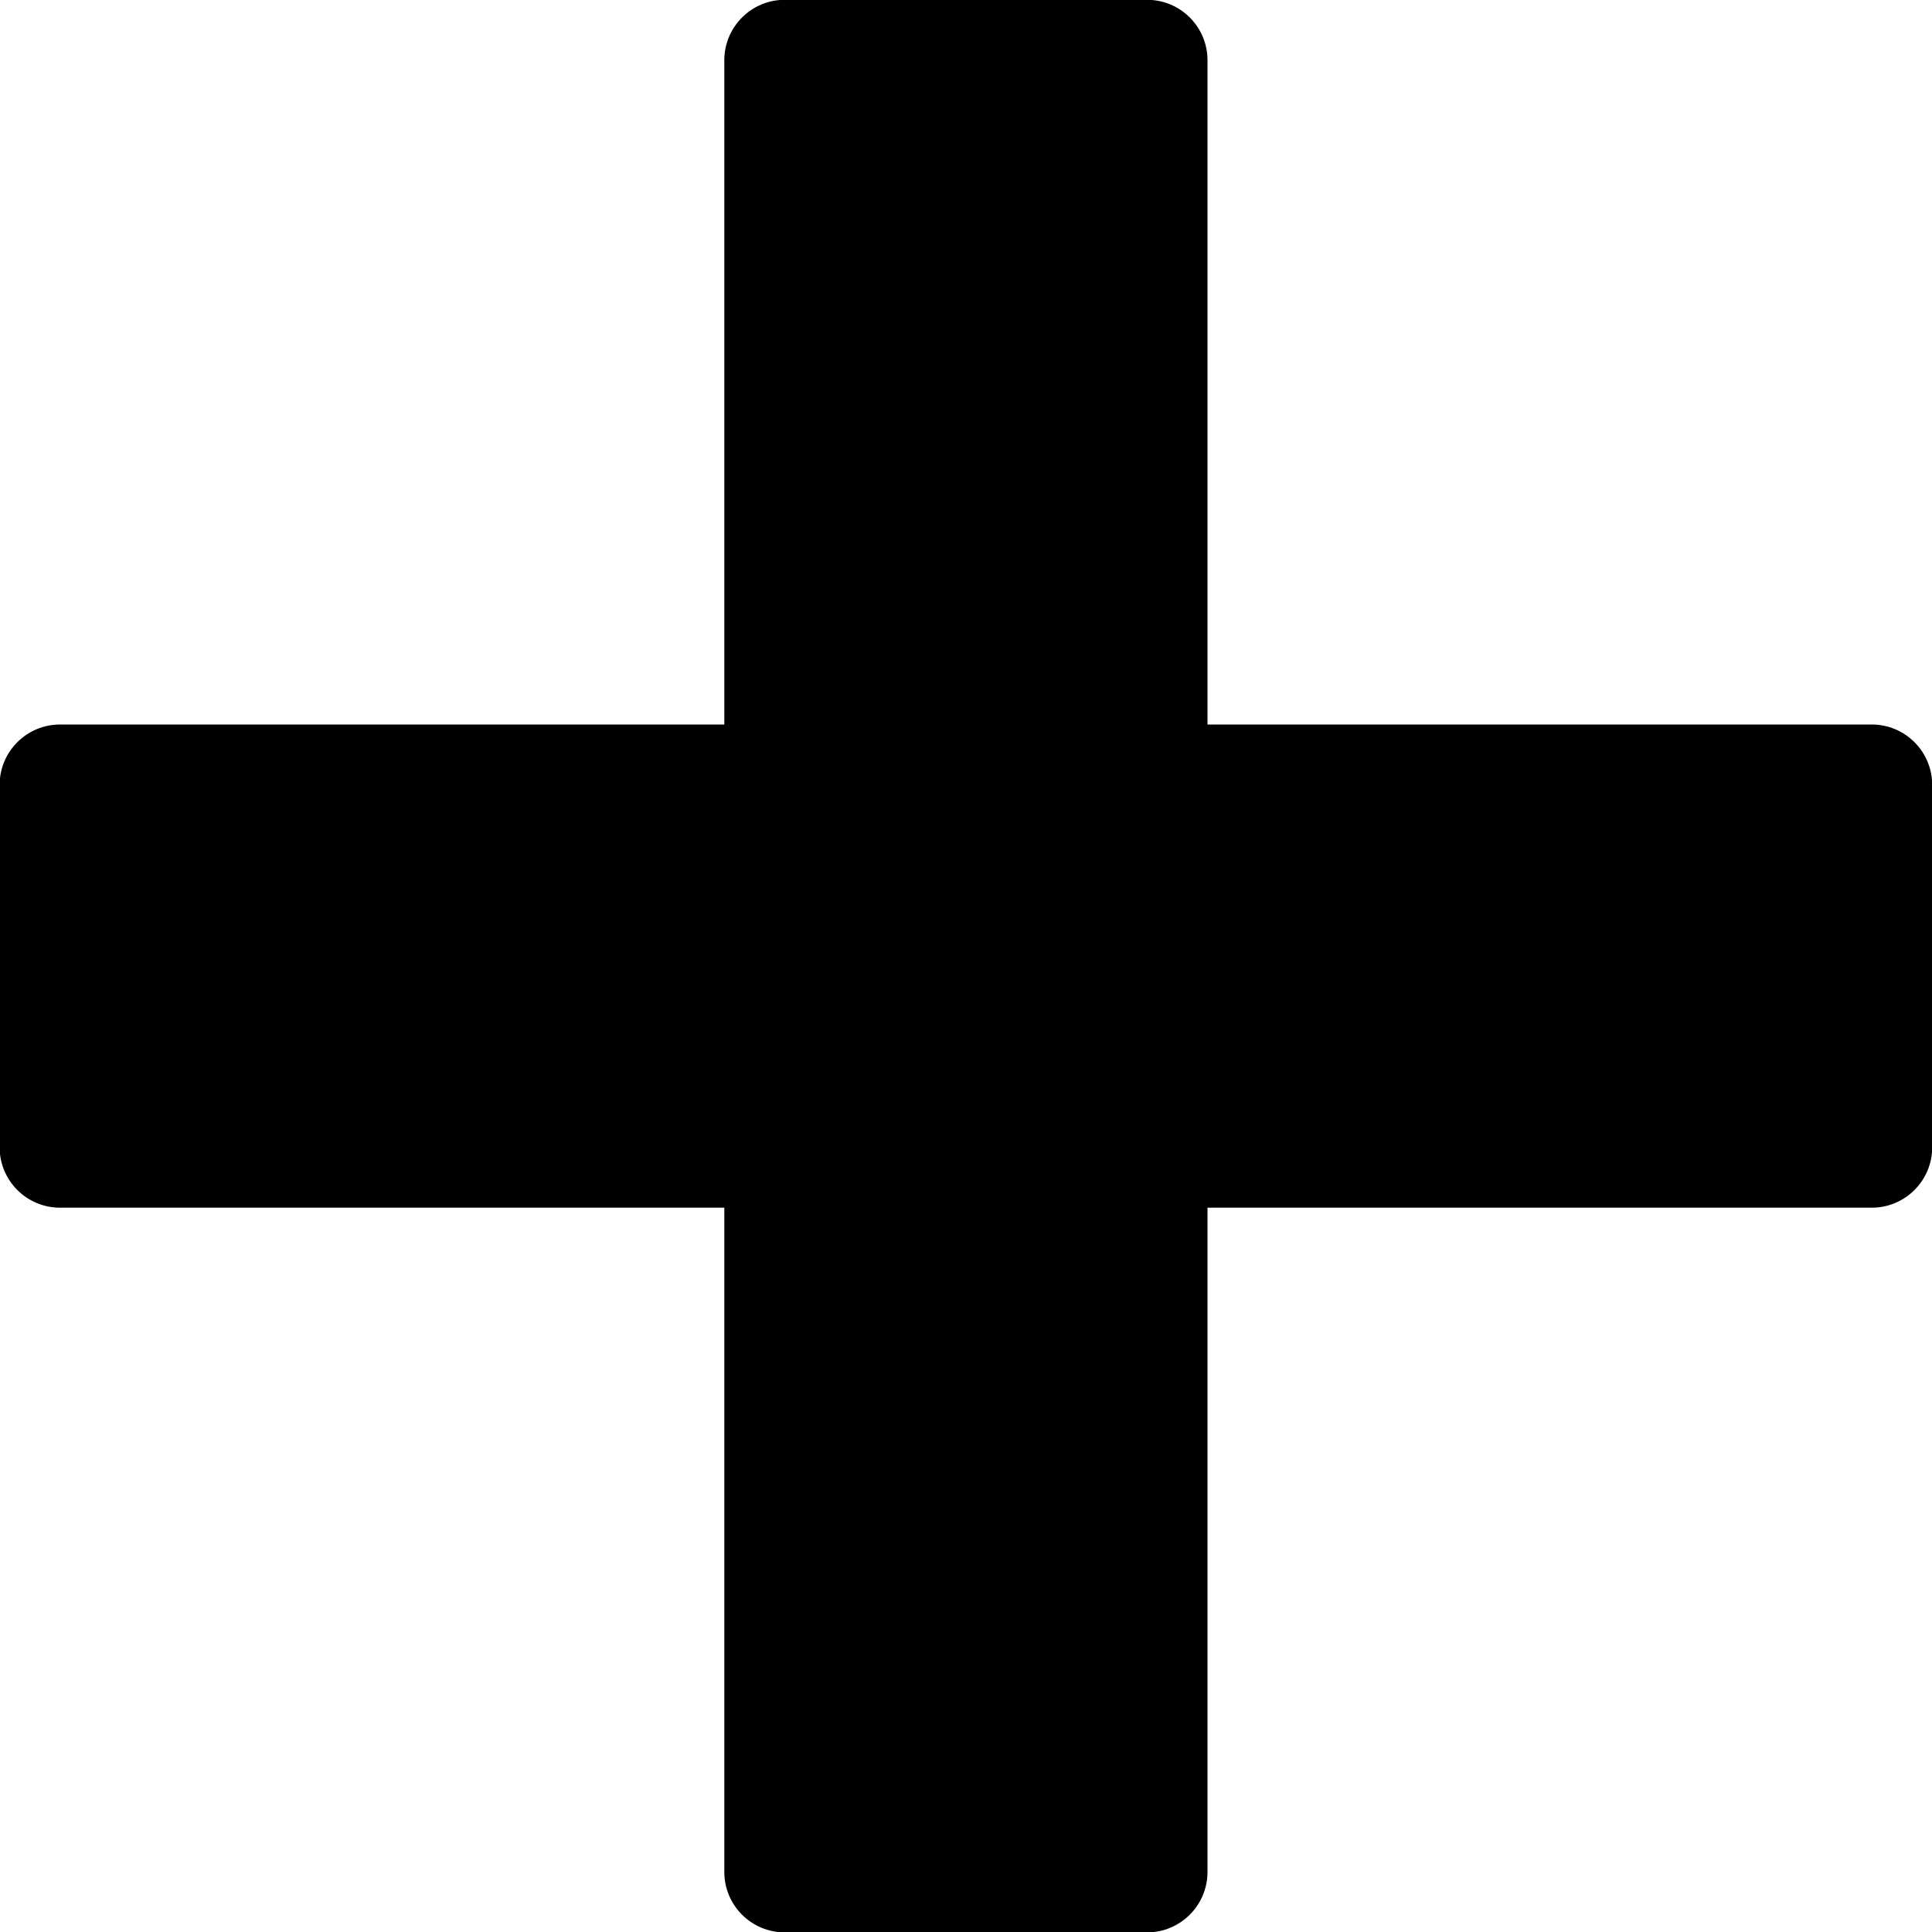 <svg version="1.1" xmlns="http://www.w3.org/2000/svg" width="10" height="10" viewBox="0 0 10 10">
	<path d="M9.688 3.75h-3.438v-3.438c0-0.173-0.14-0.313-0.313-0.313h-1.875c-0.173 0-0.313 0.14-0.313 0.313v3.438h-3.438c-0.173 0-0.313 0.14-0.313 0.313v1.875c0 0.173 0.14 0.313 0.313 0.313h3.438v3.438c0 0.173 0.14 0.313 0.313 0.313h1.875c0.173 0 0.313-0.14 0.313-0.313v-3.438h3.438c0.173 0 0.313-0.14 0.313-0.313v-1.875c0-0.173-0.14-0.313-0.313-0.313z"></path>
</svg>
